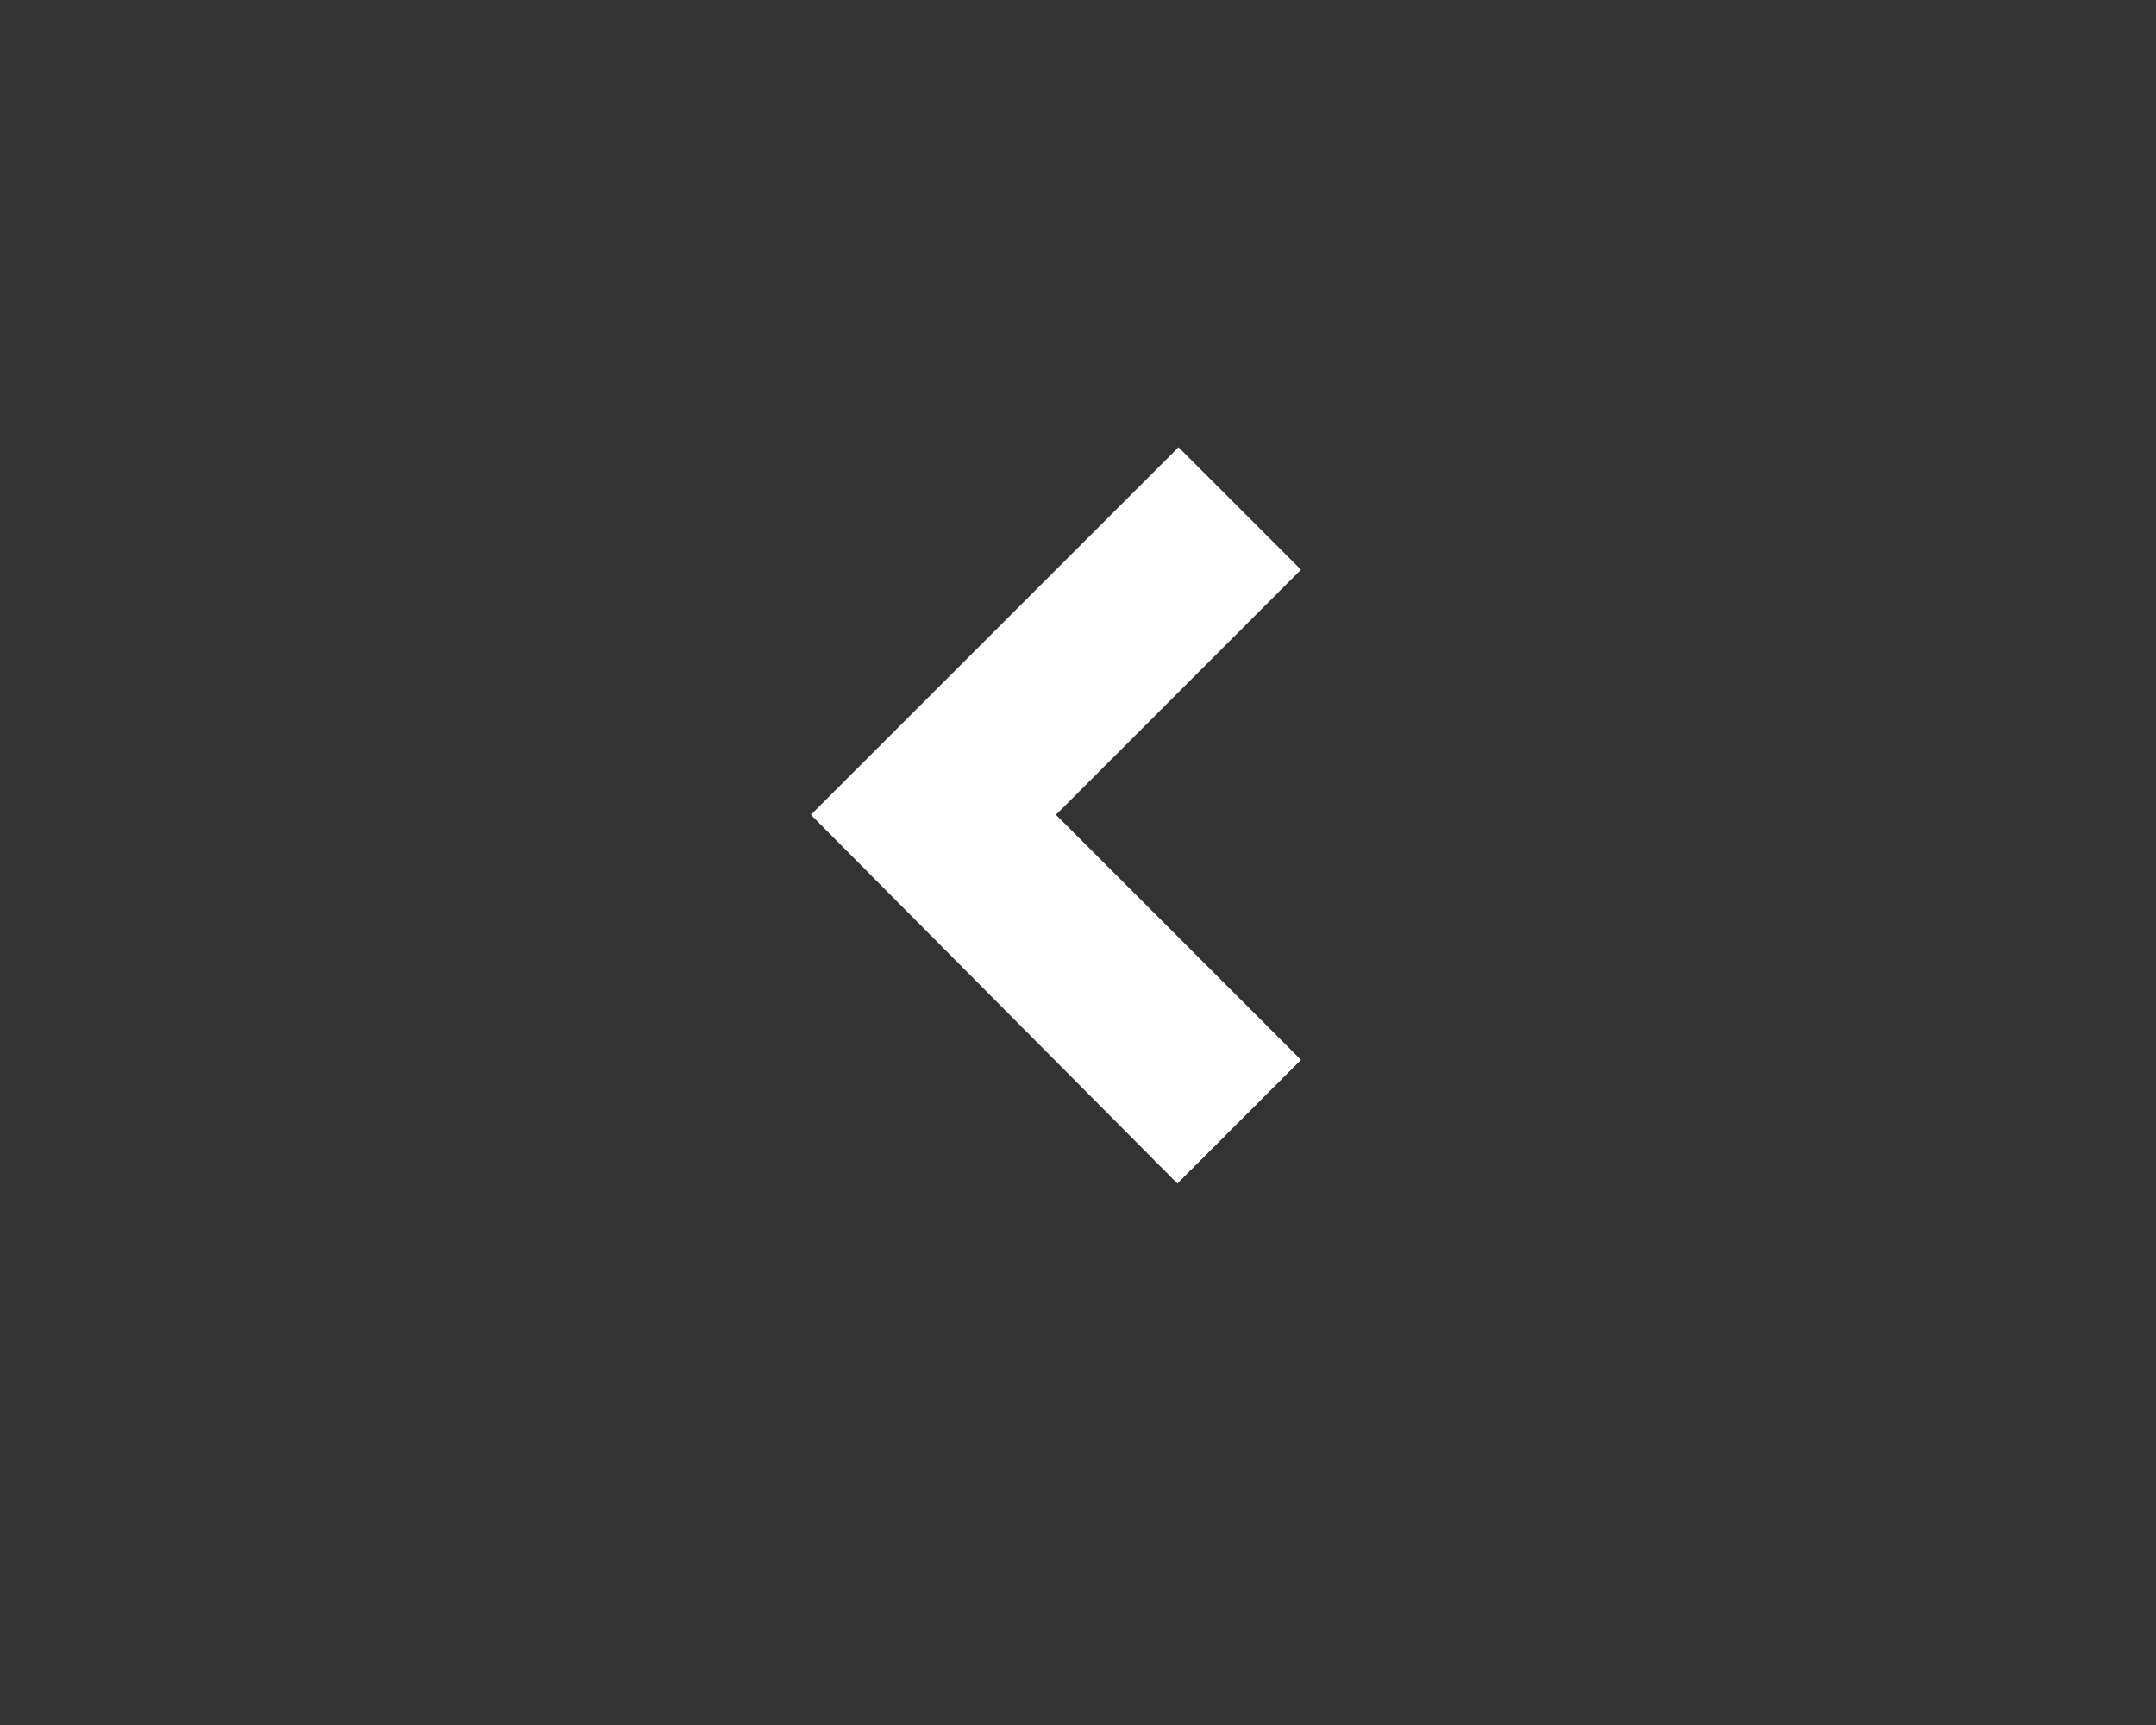 <?xml version="1.0" encoding="utf-8"?>
<!-- Generator: Adobe Illustrator 24.0.2, SVG Export Plug-In . SVG Version: 6.00 Build 0)  -->
<svg version="1.1" id="Capa_1" xmlns="http://www.w3.org/2000/svg" xmlns:xlink="http://www.w3.org/1999/xlink" x="0px" y="0px"
	 viewBox="0 0 1280 1024" style="enable-background:new 0 0 1280 1024;" xml:space="preserve">
<rect x="0" y="0" width="1280" height="1024" fill="#333333" stroke="none"/>
<style type="text/css">
	.st0{fill:#FFFFFF;}
</style>
<path class="st0" d="M699.68,265.5c-72.76,72.73-145.51,145.46-218.27,218.18C553.94,556.64,626.47,629.59,699,702.55l73.39-73.39
	c-48.5-48.49-96.99-96.99-145.49-145.48c48.5-48.49,96.99-96.98,145.49-145.48c-12.31-12.31-24.62-24.62-36.93-36.93
	C723.53,289.35,711.6,277.42,699.68,265.5z"/>
</svg>
